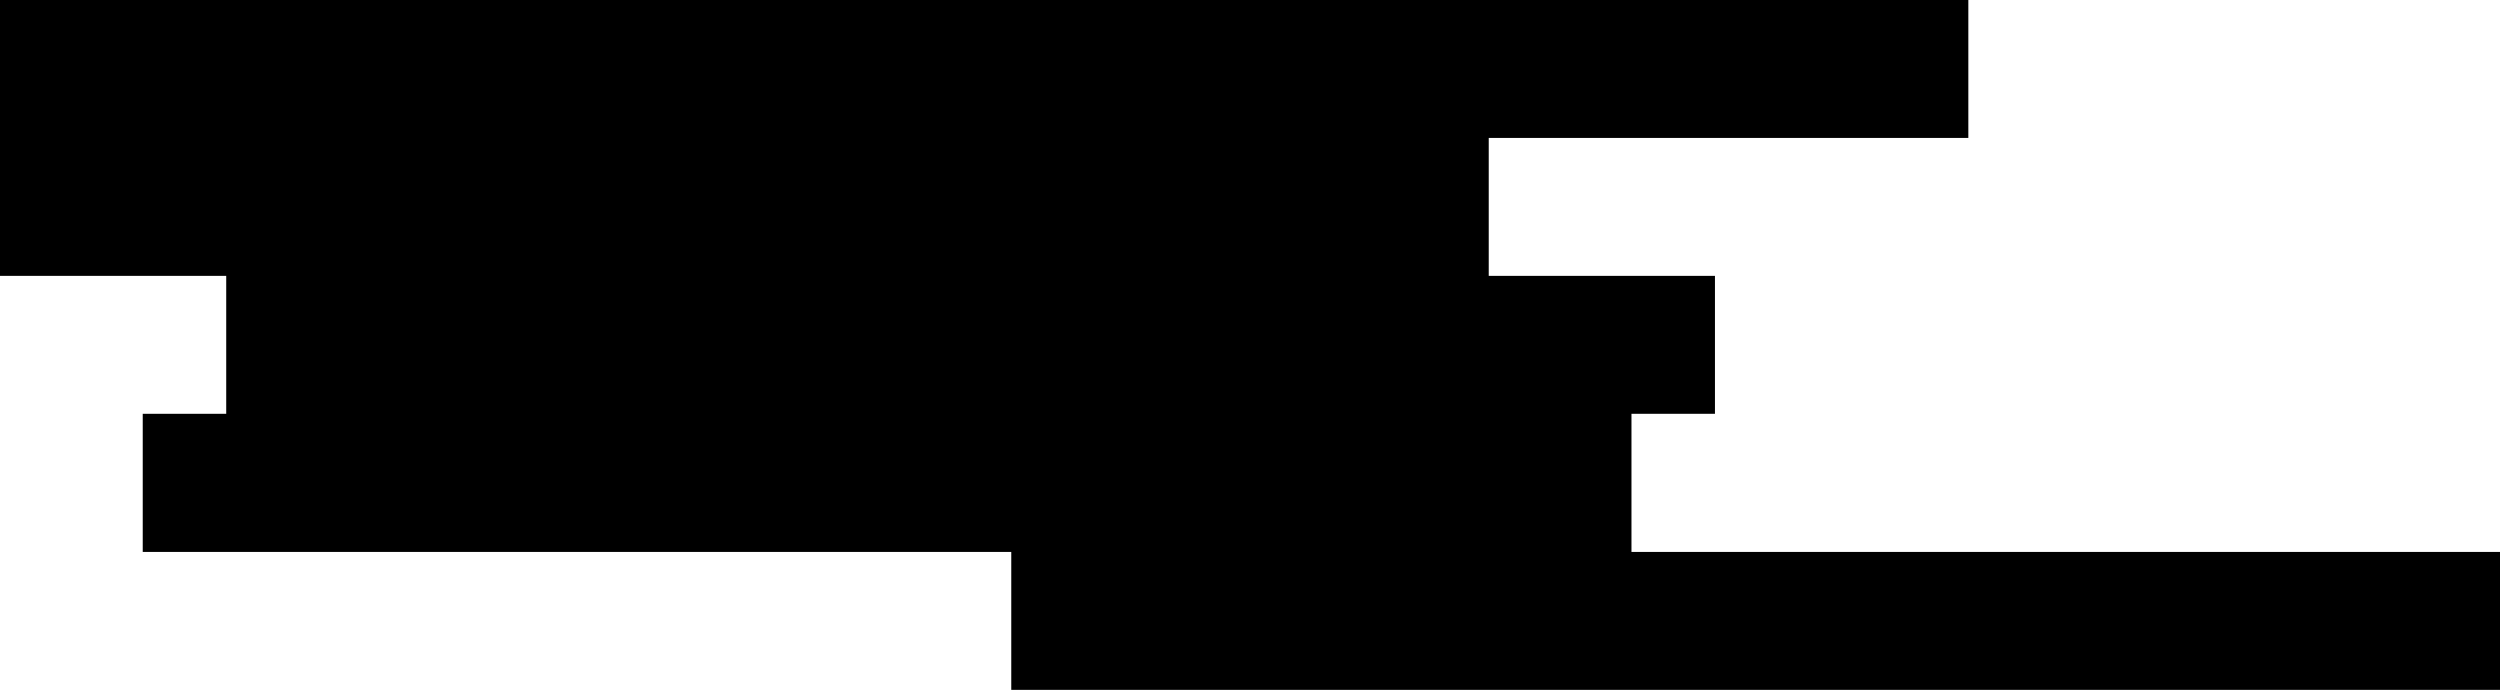 <?xml version="1.0" encoding="UTF-8"?>
<svg id="Layer_1" xmlns="http://www.w3.org/2000/svg" version="1.1" viewBox="0 0 1877.6 518.1">
  <!-- Generator: Adobe Illustrator 29.3.1, SVG Export Plug-In . SVG Version: 2.1.0 Build 151)  -->
  <defs>
    <style>
      .st0 {
        fill: none;
        stroke: #000;
        stroke-miterlimit: 10;
      }
    </style>
  </defs>
  <path class="st0" d="M212.3,390.2"/>
  <polyline points="169.9 310.8 107.2 310.8 107.2 414.5 759.5 414.5 759.5 518.1 1877.6 518.1 1877.6 414.5 1225.3 414.5 1225.3 310.8 1288 310.8 1288 207.2 1118.1 207.2 1118.1 103.6 1478.3 103.6 1478.3 0 0 0 0 207.2 169.9 207.2 169.9 310.8"/>
</svg>